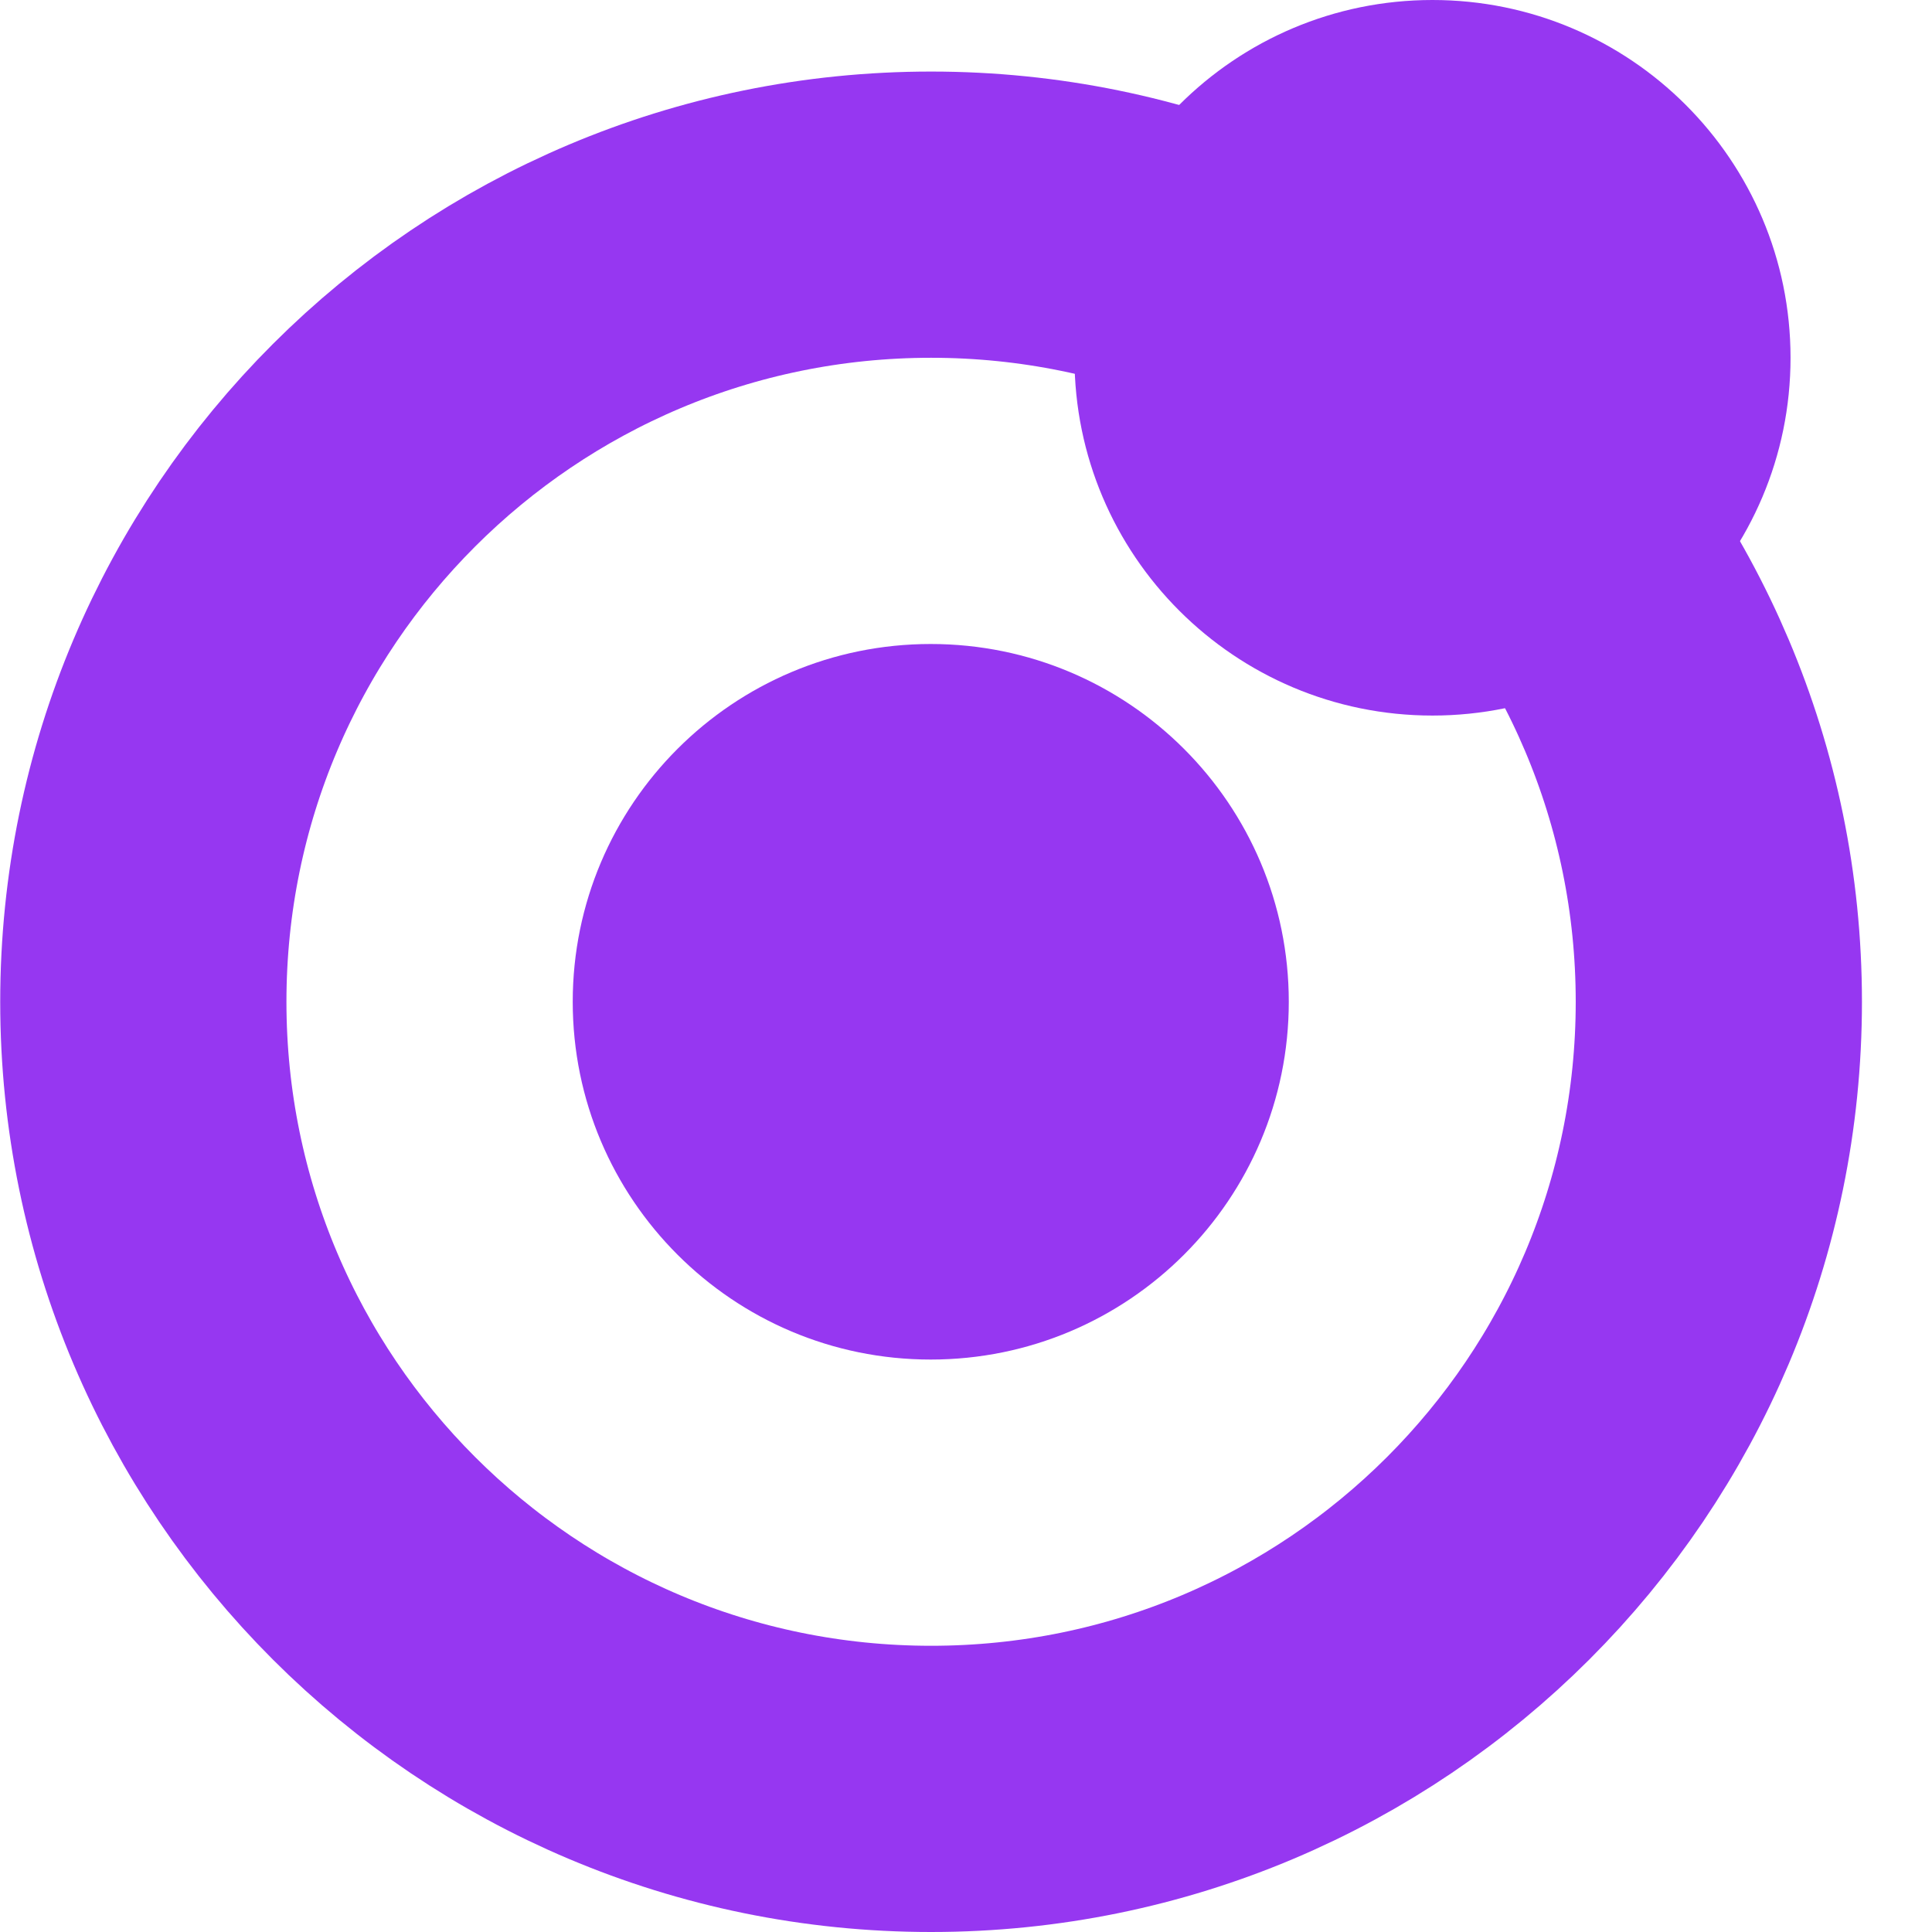 <svg width="27" height="27" viewBox="0 0 27 27" fill="none" xmlns="http://www.w3.org/2000/svg">
<path fill-rule="evenodd" clip-rule="evenodd" d="M2.003 14C2.003 7.925 6.932 3 13.012 3C19.092 3 24.021 7.925 24.021 14C24.021 20.075 19.092 25 13.012 25C6.932 25 2.003 20.075 2.003 14Z" stroke="#9637F1" stroke-width="4"/>
<path fill-rule="evenodd" clip-rule="evenodd" d="M15.016 5C15.016 2.239 17.256 0 20.019 0C22.783 0 25.023 2.239 25.023 5C25.023 7.761 22.783 10 20.019 10C17.256 10 15.016 7.761 15.016 5Z" fill="#9637F1"/>
<path fill-rule="evenodd" clip-rule="evenodd" d="M8.004 14C8.004 11.239 10.244 9 13.007 9C15.771 9 18.011 11.239 18.011 14C18.011 16.761 15.771 19 13.007 19C10.244 19 8.004 16.761 8.004 14Z" fill="#9637F1"/>
</svg>
